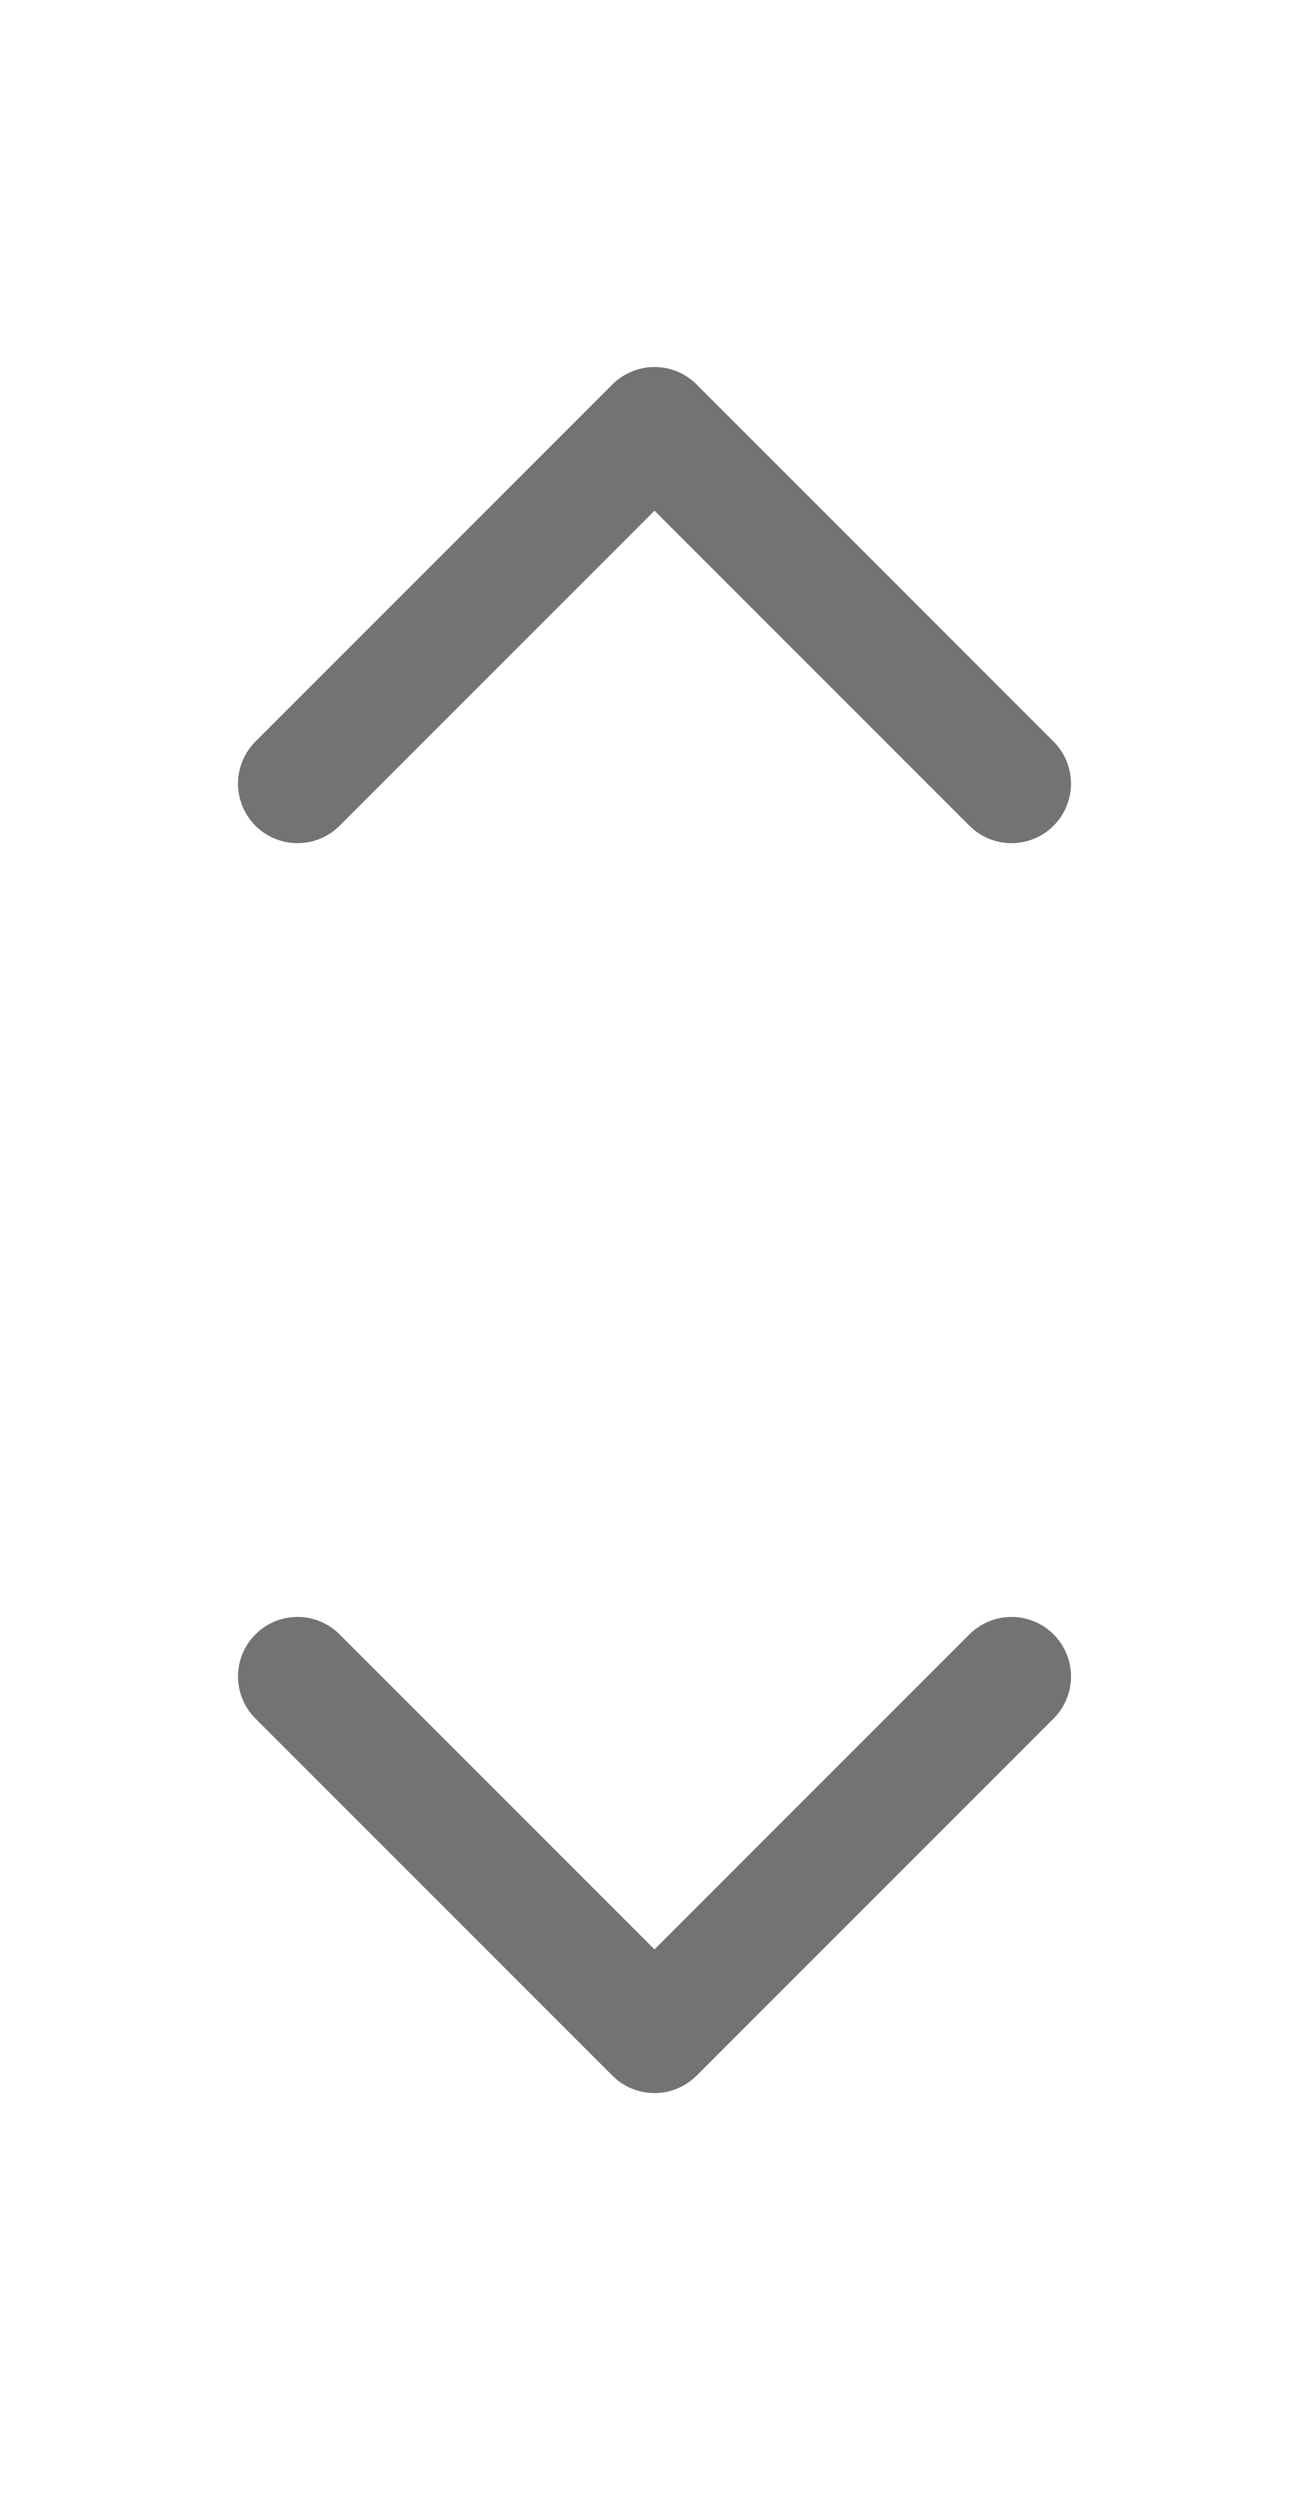 <svg width="11" height="21" viewBox="0 0 11 21" fill="none" xmlns="http://www.w3.org/2000/svg">
<g clip-path="url(#clip0_1419_20845)">
<path d="M8.5 6.583L5.5 3.583L2.5 6.583" stroke="#737373" stroke-linecap="round" stroke-linejoin="round"/>
</g>
<g clip-path="url(#clip1_1419_20845)">
<path d="M8.5 14.083L5.5 17.083L2.5 14.083" stroke="#737373" stroke-linecap="round" stroke-linejoin="round"/>
</g>
<defs>
<clipPath id="clip0_1419_20845">
<rect width="10" height="10" fill="white" transform="matrix(1 0 0 -1 0.5 10.333)"/>
</clipPath>
<clipPath id="clip1_1419_20845">
<rect width="10" height="10" fill="white" transform="translate(0.5 10.333)"/>
</clipPath>
</defs>
</svg>
